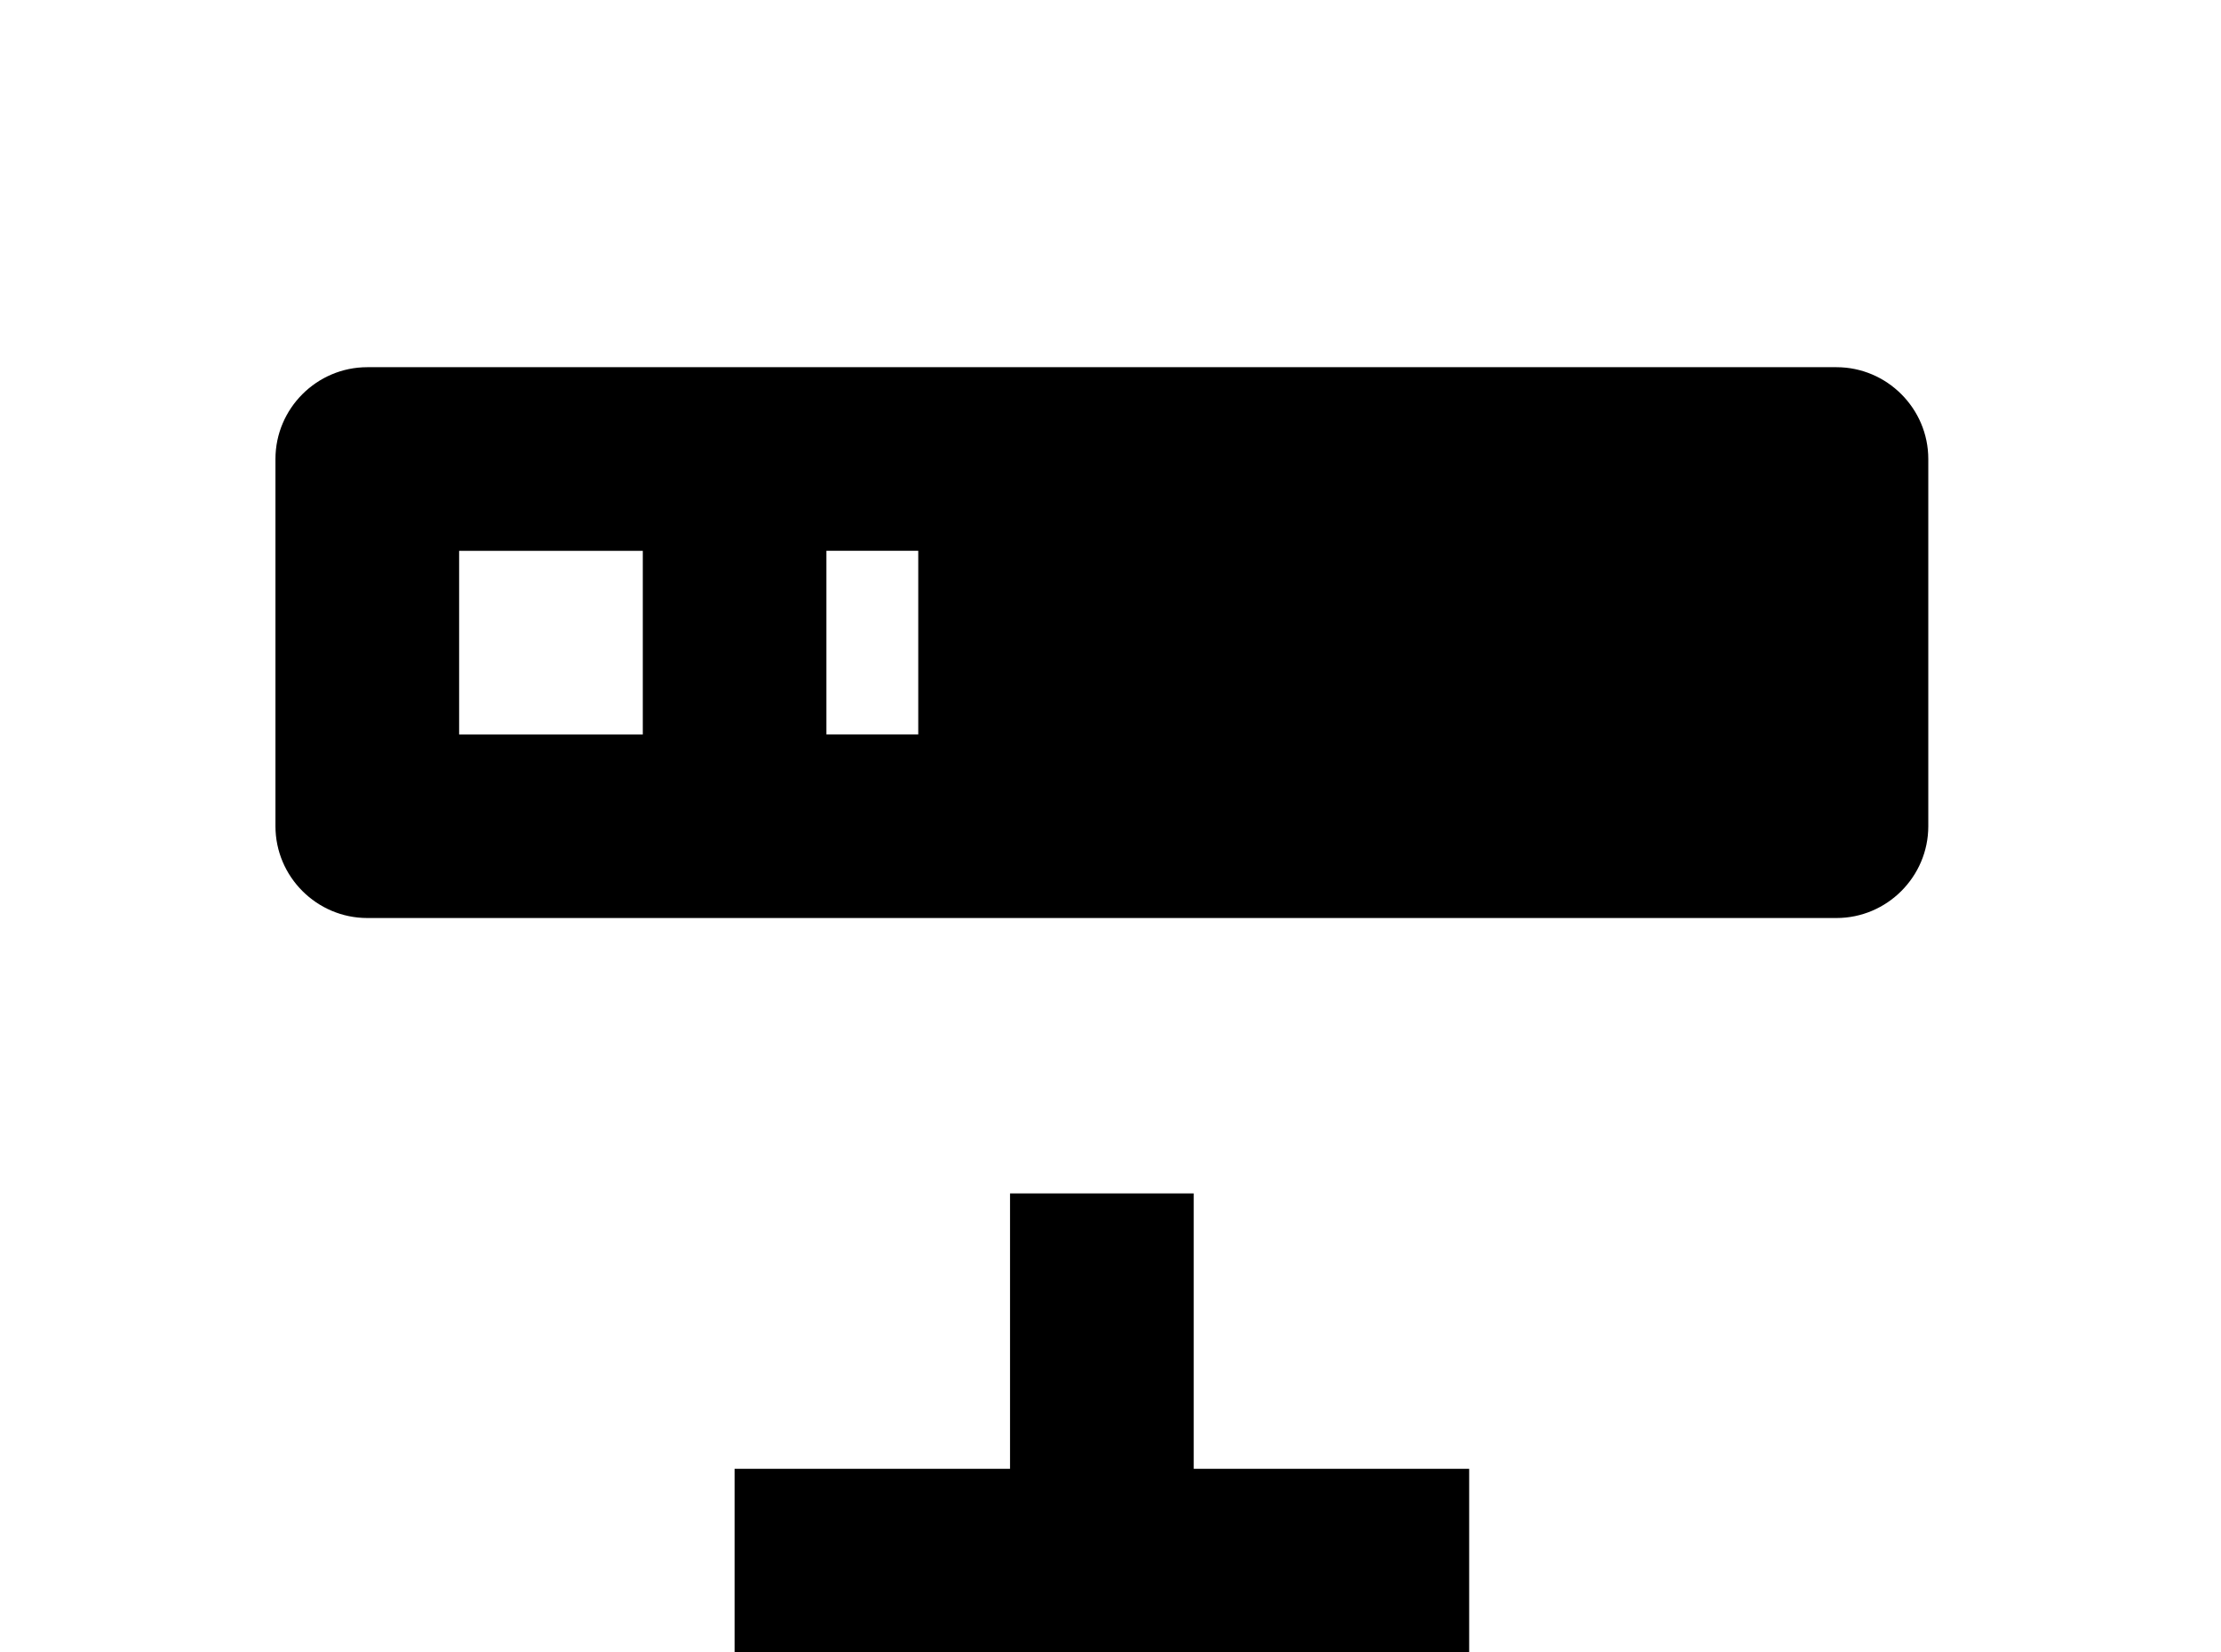 <!-- Generated by IcoMoon.io -->
<svg version="1.1" xmlns="http://www.w3.org/2000/svg" width="43" height="32" viewBox="0 0 43 32">
<title>server-plus</title>
<path d="M7.111 7.111h28.444c0.978 0 1.778 0.8 1.778 1.778v7.111c0 0.978-0.8 1.778-1.778 1.778h-28.444c-0.978 0-1.778-0.8-1.778-1.778v-7.111c0-0.978 0.8-1.778 1.778-1.778M16 14.222h1.778v-3.556h-1.778v3.556M8.889 10.667v3.556h3.556v-3.556h-3.556M14.222 28.444h5.333v-5.333h3.556v5.333h5.333v3.556h-5.333v5.333h-3.556v-5.333h-5.333v-3.556z"></path>
</svg>
